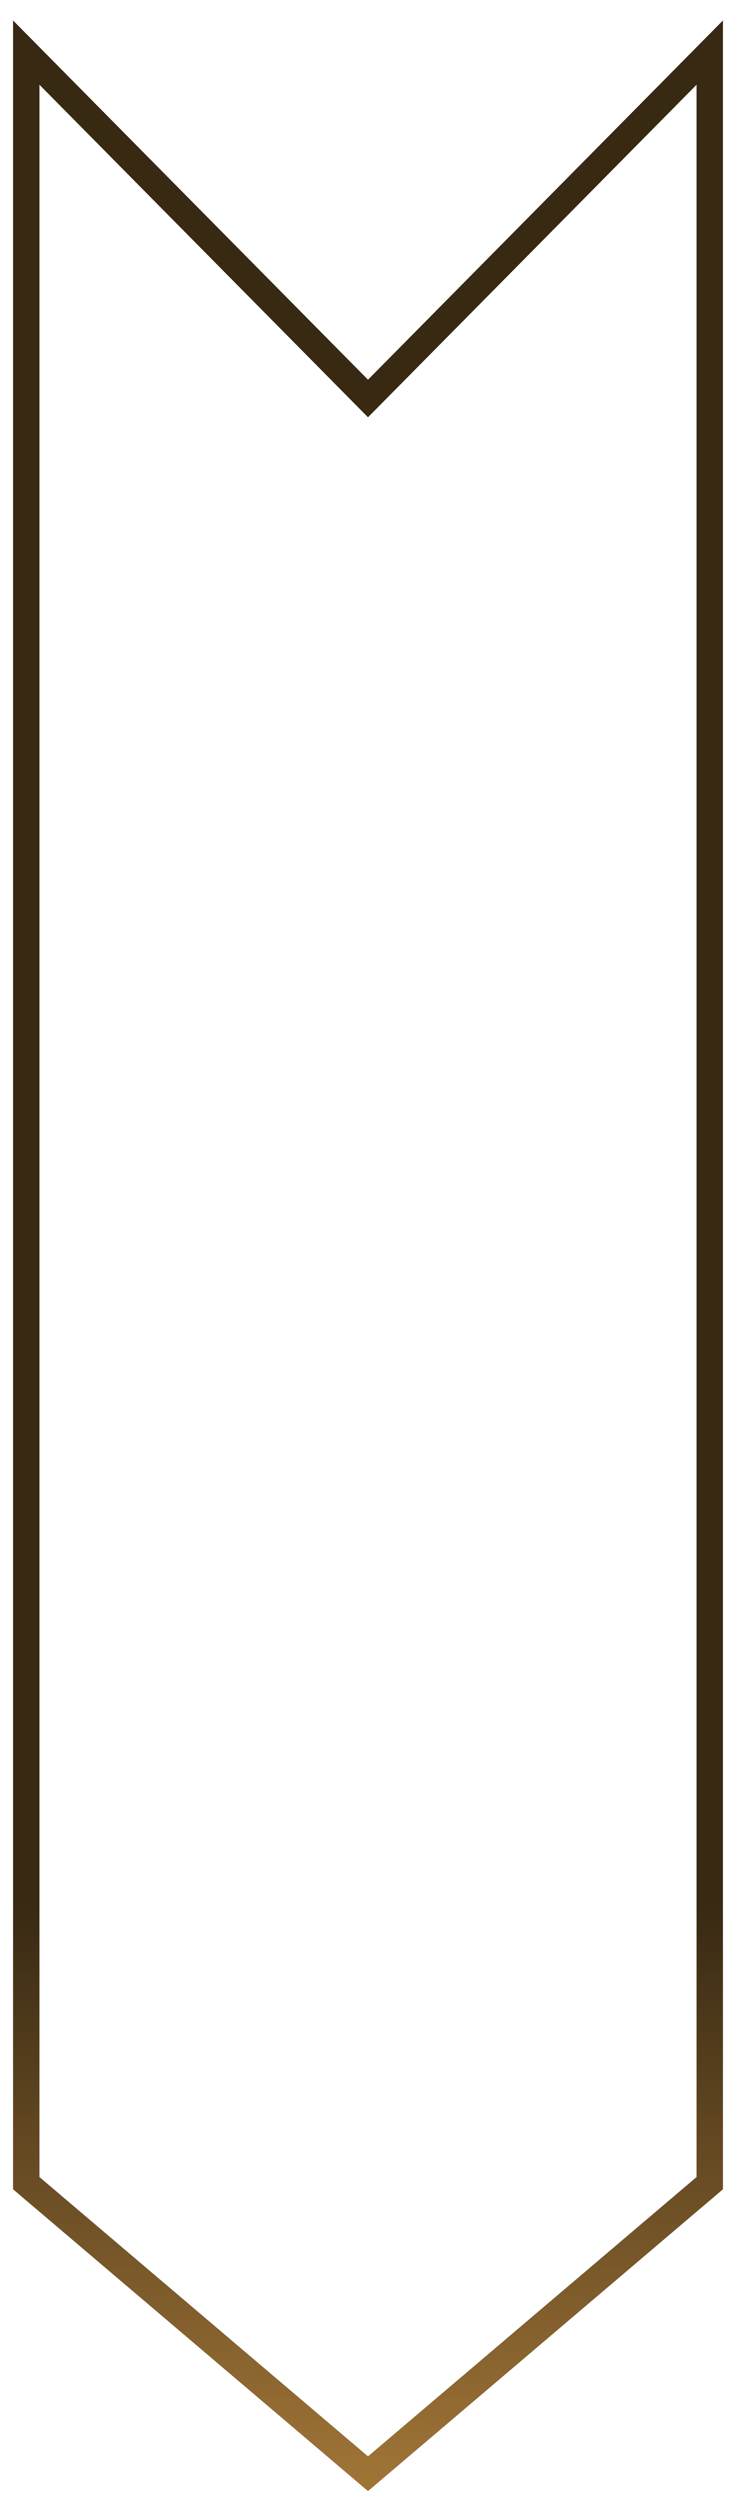 <svg width="28" height="95" viewBox="0 0 28 95" fill="none" xmlns="http://www.w3.org/2000/svg">
<path d="M14 15.143L27 2V82.96L14 94L1 82.96V2L14 15.143Z" stroke="black"/>
<path d="M14 15.143L27 2V82.96L14 94L1 82.96V2L14 15.143Z" stroke="url(#paint0_linear_691_2178)"/>
<defs>
<linearGradient id="paint0_linear_691_2178" x1="14" y1="94" x2="14" y2="2" gradientUnits="userSpaceOnUse">
<stop stop-color="#9E7336"/>
<stop offset="0.235" stop-color="#382913"/>
</linearGradient>
</defs>
</svg>

